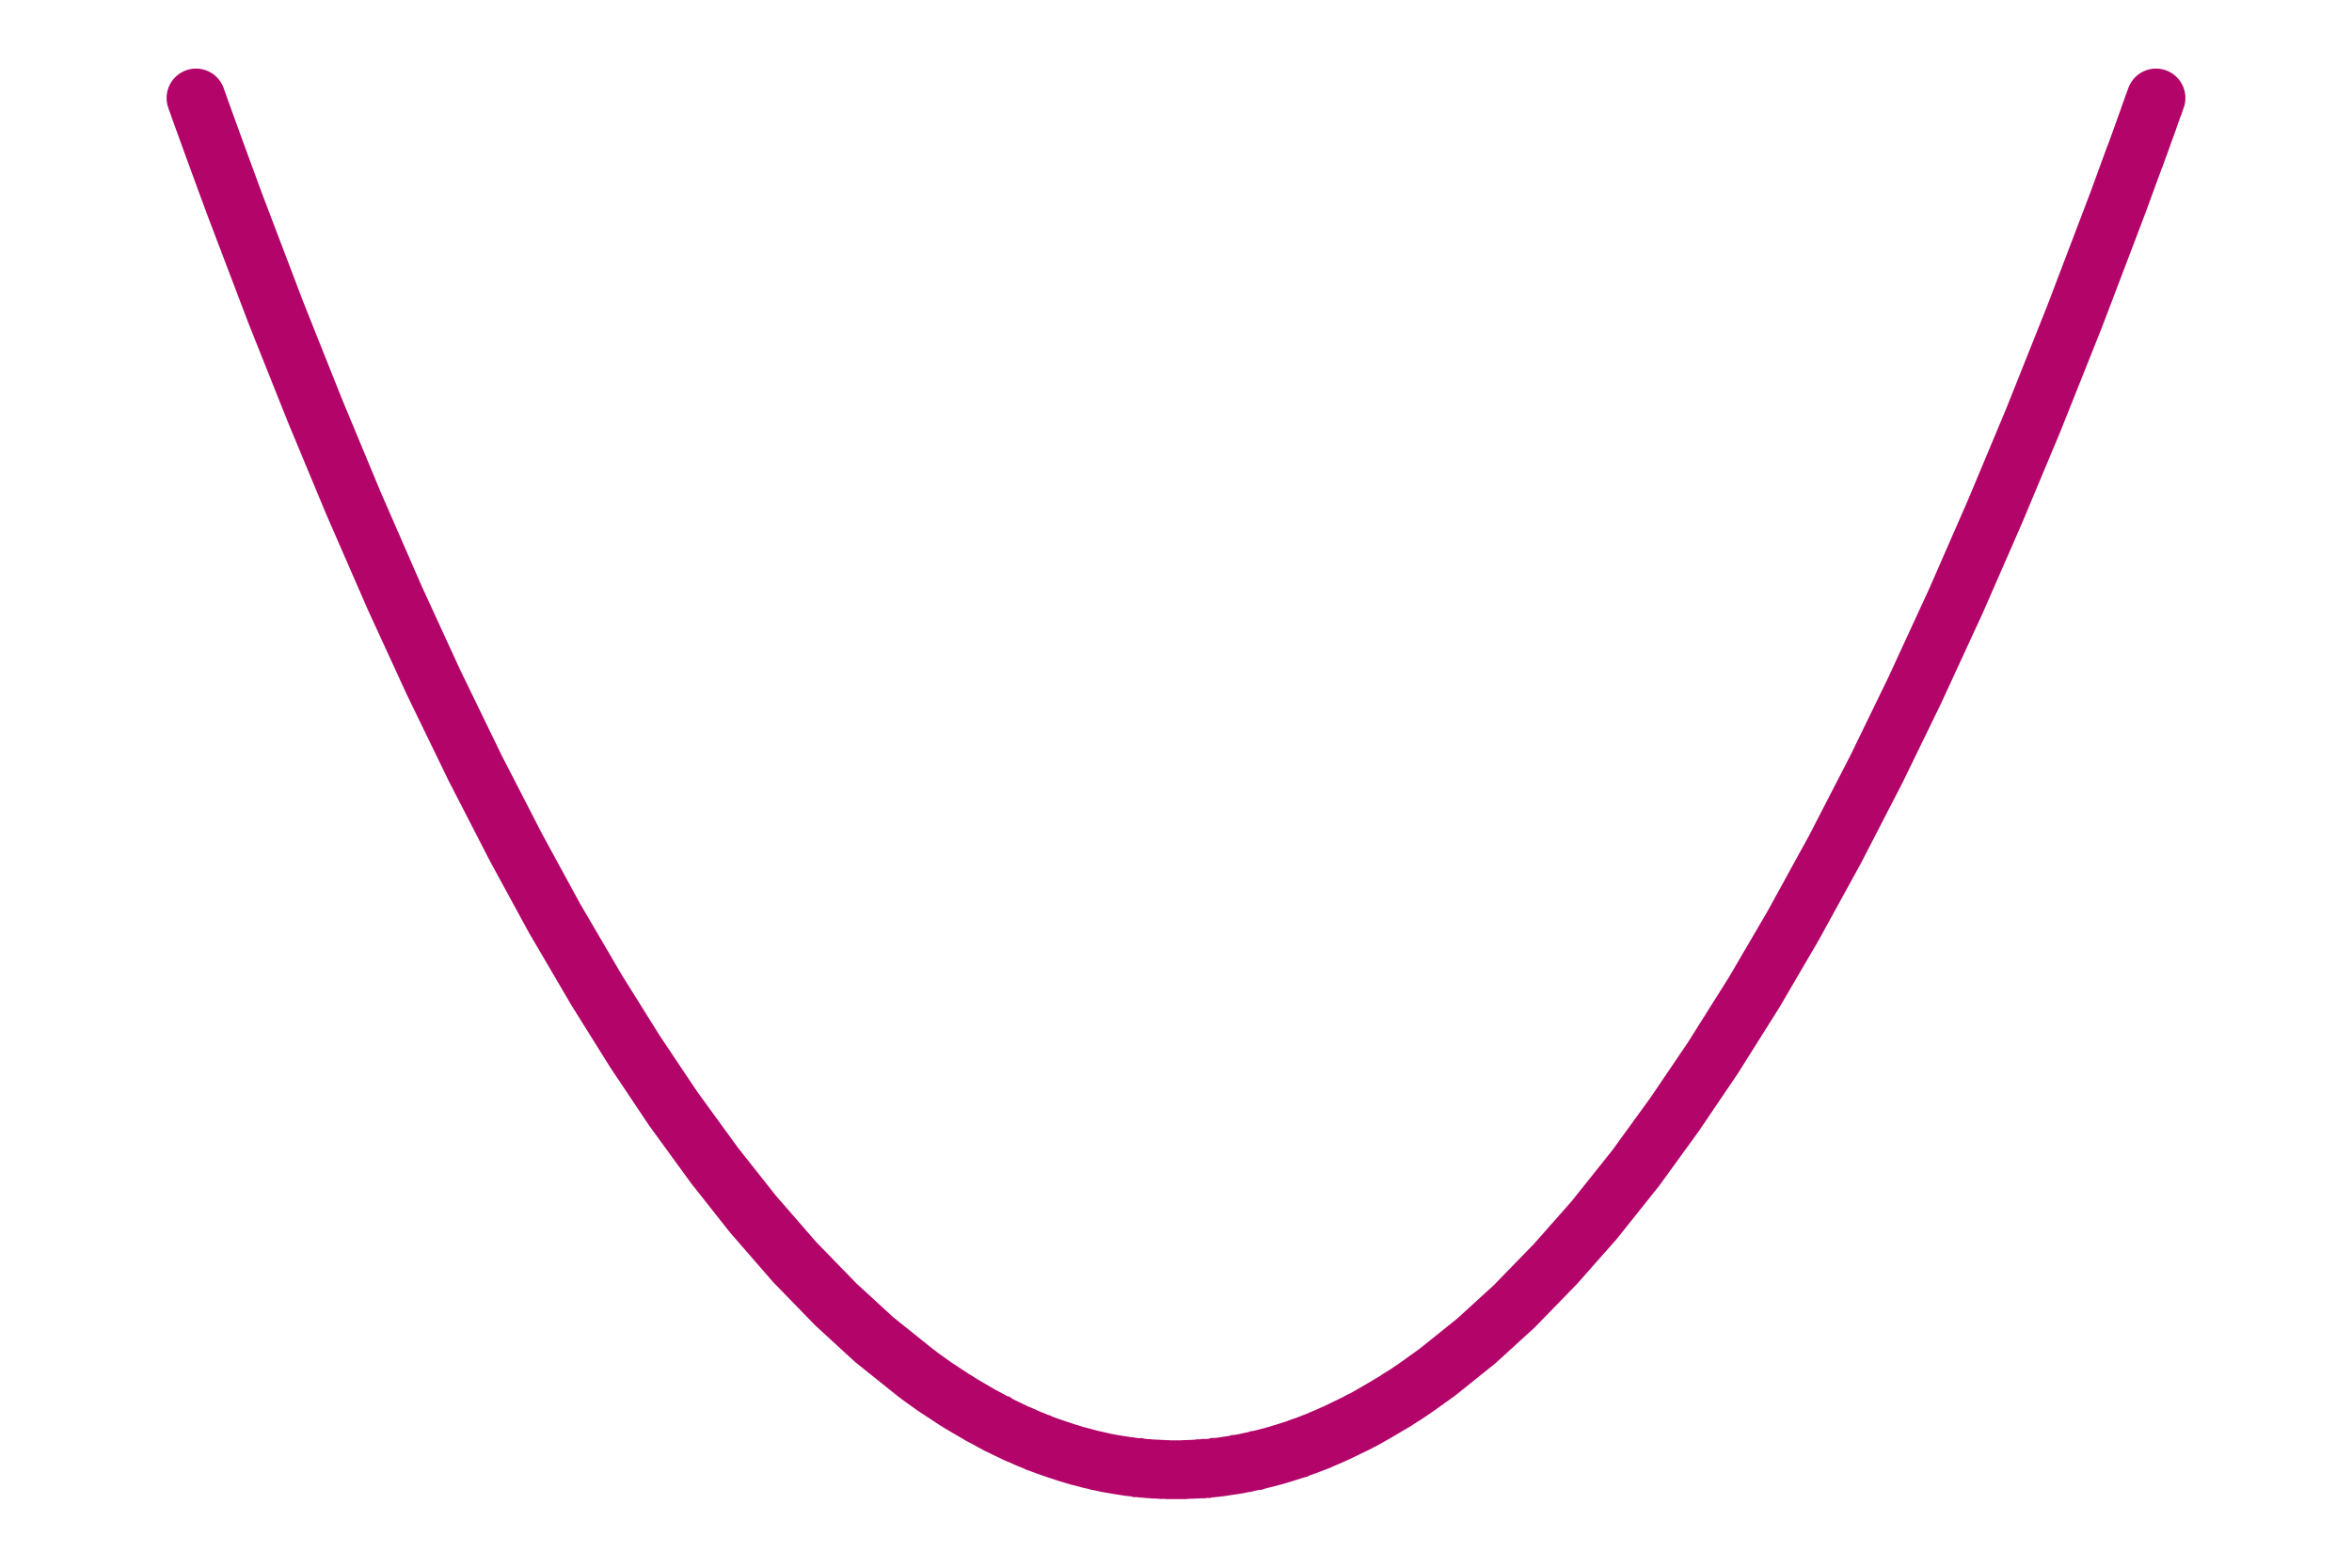 <svg xmlns="http://www.w3.org/2000/svg" width="120" height="80" viewBox="0 0 120 80"><title>parabola</title><polyline points="10 5 10.03 5.09 10.06 5.17 10.12 5.34 10.24 5.68 10.49 6.37 10.98 7.72 11.96 10.39 14.09 15.99 16.08 20.98 18.03 25.67 20.14 30.51 22.11 34.8 24.25 39.21 26.35 43.29 28.3 46.87 30.43 50.51 32.41 53.68 34.35 56.58 36.46 59.48 38.42 61.96 40.55 64.41 42.65 66.57 44.6 68.36 46.72 70.06 46.75 70.08 46.78 70.1 46.84 70.15 46.96 70.24 47.21 70.42 47.7 70.77 48.69 71.42 48.72 71.44 48.76 71.46 48.83 71.5 48.96 71.59 49.23 71.75 49.76 72.06 49.83 72.1 49.9 72.14 50.03 72.22 50.3 72.36 50.83 72.65 50.87 72.66 50.9 72.68 50.96 72.71 51.09 72.78 51.36 72.91 51.88 73.16 51.95 73.19 52.01 73.21 52.15 73.27 52.41 73.39 52.93 73.6 52.96 73.61 52.99 73.63 53.05 73.65 53.18 73.7 53.42 73.79 53.91 73.96 53.94 73.97 53.98 73.98 54.04 74 54.16 74.04 54.4 74.12 54.89 74.27 54.93 74.28 54.96 74.29 55.03 74.31 55.16 74.34 55.42 74.41 55.46 74.42 55.49 74.43 55.56 74.45 55.69 74.48 55.96 74.54 55.99 74.55 56.02 74.56 56.09 74.57 56.22 74.6 56.49 74.66 57.02 74.75 57.14 74.77 57.27 74.79 57.52 74.83 57.58 74.84 57.64 74.84 57.76 74.86 58.01 74.89 58.04 74.89 58.07 74.9 58.14 74.9 58.26 74.92 58.32 74.92 58.38 74.93 58.51 74.94 58.54 74.94 58.57 74.94 58.63 74.95 58.76 74.96 58.79 74.96 58.82 74.96 58.88 74.97 59 74.97 59.03 74.97 59.06 74.97 59.13 74.98 59.16 74.98 59.19 74.98 59.25 74.98 59.31 74.99 59.37 74.99 59.49 74.99 59.52 74.99 59.61 75 59.64 75 59.67 75 59.7 75 59.73 75 59.77 75 59.8 75 59.86 75 59.89 75 60.1 75 60.13 75 60.22 75 60.25 75 60.28 75 60.31 75 60.34 75 60.4 75 60.46 74.99 60.74 74.98 60.77 74.98 60.83 74.98 60.95 74.97 60.98 74.97 61.08 74.97 61.21 74.96 61.25 74.96 61.28 74.95 61.35 74.95 61.48 74.94 61.51 74.94 61.54 74.93 61.61 74.93 61.74 74.92 62.01 74.89 62.04 74.88 62.07 74.88 62.14 74.87 62.27 74.86 62.53 74.82 62.6 74.81 62.66 74.8 62.8 74.78 63.06 74.74 63.09 74.73 63.12 74.73 63.18 74.72 63.31 74.69 63.55 74.65 63.58 74.64 63.62 74.63 63.8 74.59 64.05 74.54 64.08 74.53 64.11 74.53 64.17 74.51 64.29 74.48 64.54 74.42 65.03 74.29 65.06 74.28 65.1 74.27 65.17 74.25 65.3 74.21 65.56 74.13 66.1 73.96 66.13 73.95 66.17 73.94 66.23 73.91 66.36 73.86 66.63 73.77 67.17 73.56 67.23 73.54 67.3 73.51 67.43 73.45 67.69 73.34 68.21 73.11 69.26 72.6 69.29 72.58 69.38 72.53 69.51 72.47 69.75 72.34 70.24 72.06 71.22 71.48 71.25 71.46 71.28 71.44 71.35 71.39 71.48 71.31 71.75 71.14 72.28 70.78 73.34 70.02 75.32 68.43 77.26 66.66 79.36 64.5 81.33 62.27 83.46 59.6 85.44 56.87 87.39 53.99 89.51 50.62 91.48 47.25 93.62 43.35 95.72 39.28 97.68 35.25 99.8 30.65 101.78 26.12 103.73 21.46 105.84 16.17 107.8 11.02 107.87 10.83 107.94 10.65 108.08 10.28 108.35 9.54 108.9 8.04 108.94 7.95 109.04 7.67 109.18 7.29 109.45 6.53 109.49 6.43 109.52 6.34 109.59 6.15 109.72 5.77 109.76 5.67 109.79 5.58 109.86 5.38 109.9 5.29 109.93 5.19 110 5" fill="none" stroke="#b30469" stroke-linecap="round" stroke-miterlimit="3.25" stroke-width="3"/></svg>